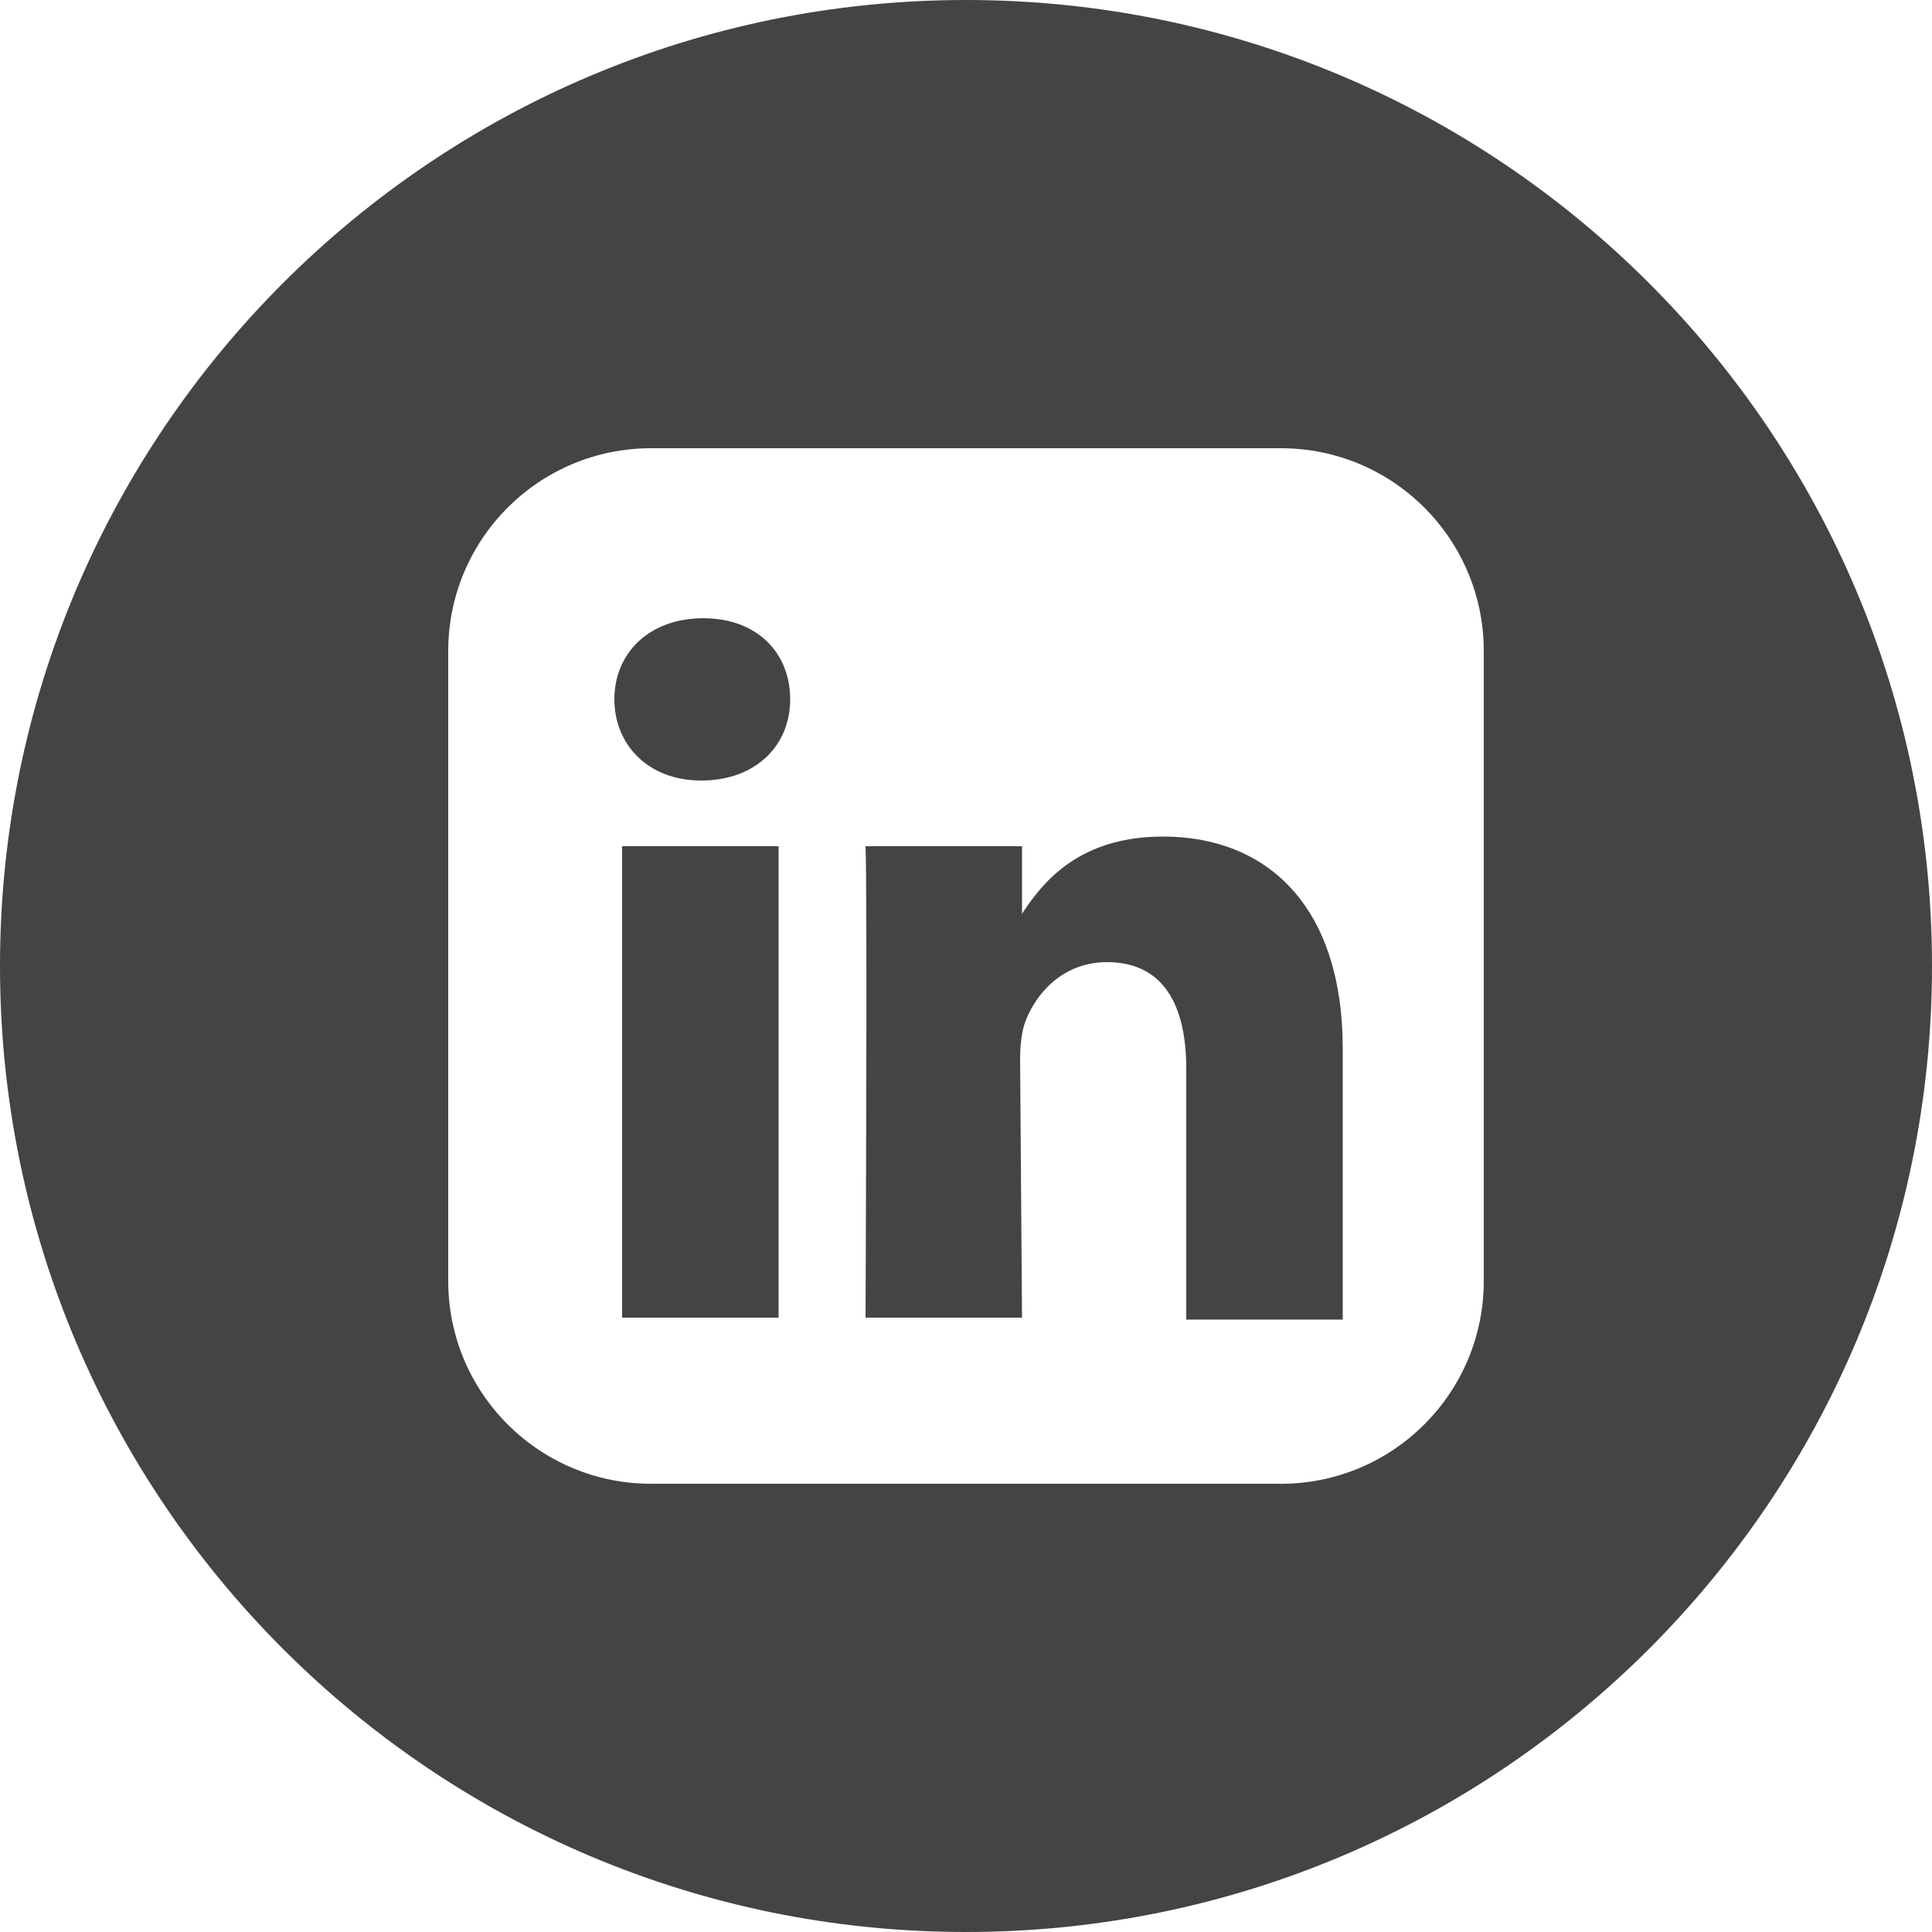 <?xml version="1.0" encoding="utf-8"?>
<!-- Generator: Adobe Illustrator 21.1.0, SVG Export Plug-In . SVG Version: 6.00 Build 0)  -->
<svg version="1.1" id="Layer_1" xmlns="http://www.w3.org/2000/svg" xmlns:xlink="http://www.w3.org/1999/xlink" x="0px" y="0px"
	 viewBox="0 0 100 100" style="enable-background:new 0 0 100 100;" xml:space="preserve">
<style type="text/css">
	.st0{fill:#444444;}
</style>
<path class="st0" d="M50,0c27.6,0,50,22.4,50,50s-22.4,50-50,50S0,77.6,0,50S22.4,0,50,0z M33.7,23.2c-5.8,0-10.5,4.7-10.5,10.5
	v32.6c0,5.8,4.7,10.5,10.5,10.5h32.6c5.8,0,10.5-4.7,10.5-10.5V33.7c0-5.8-4.7-10.5-10.5-10.5H33.7L33.7,23.2z M32.2,43.8h8.1v24.4
	h-8.1L32.2,43.8L32.2,43.8z M52.9,68.2h-8.1c0,0,0.1-22.1,0-24.4h8.1v3.5c1.1-1.7,3-4,7.3-4l0,0c5.3,0,9.3,3.5,9.3,11v14h-8.1v-13
	c0-3.3-1.2-5.5-4.1-5.5c-2.2,0-3.6,1.5-4.2,3c-0.2,0.5-0.3,1.2-0.3,2L52.9,68.2L52.9,68.2z M36.3,40.4L36.3,40.4
	c-2.8,0-4.5-1.9-4.5-4.2c0-2.4,1.8-4.2,4.6-4.2l0,0c2.8,0,4.5,1.8,4.5,4.2C40.9,38.6,39.1,40.4,36.3,40.4L36.3,40.4z"/>
</svg>
